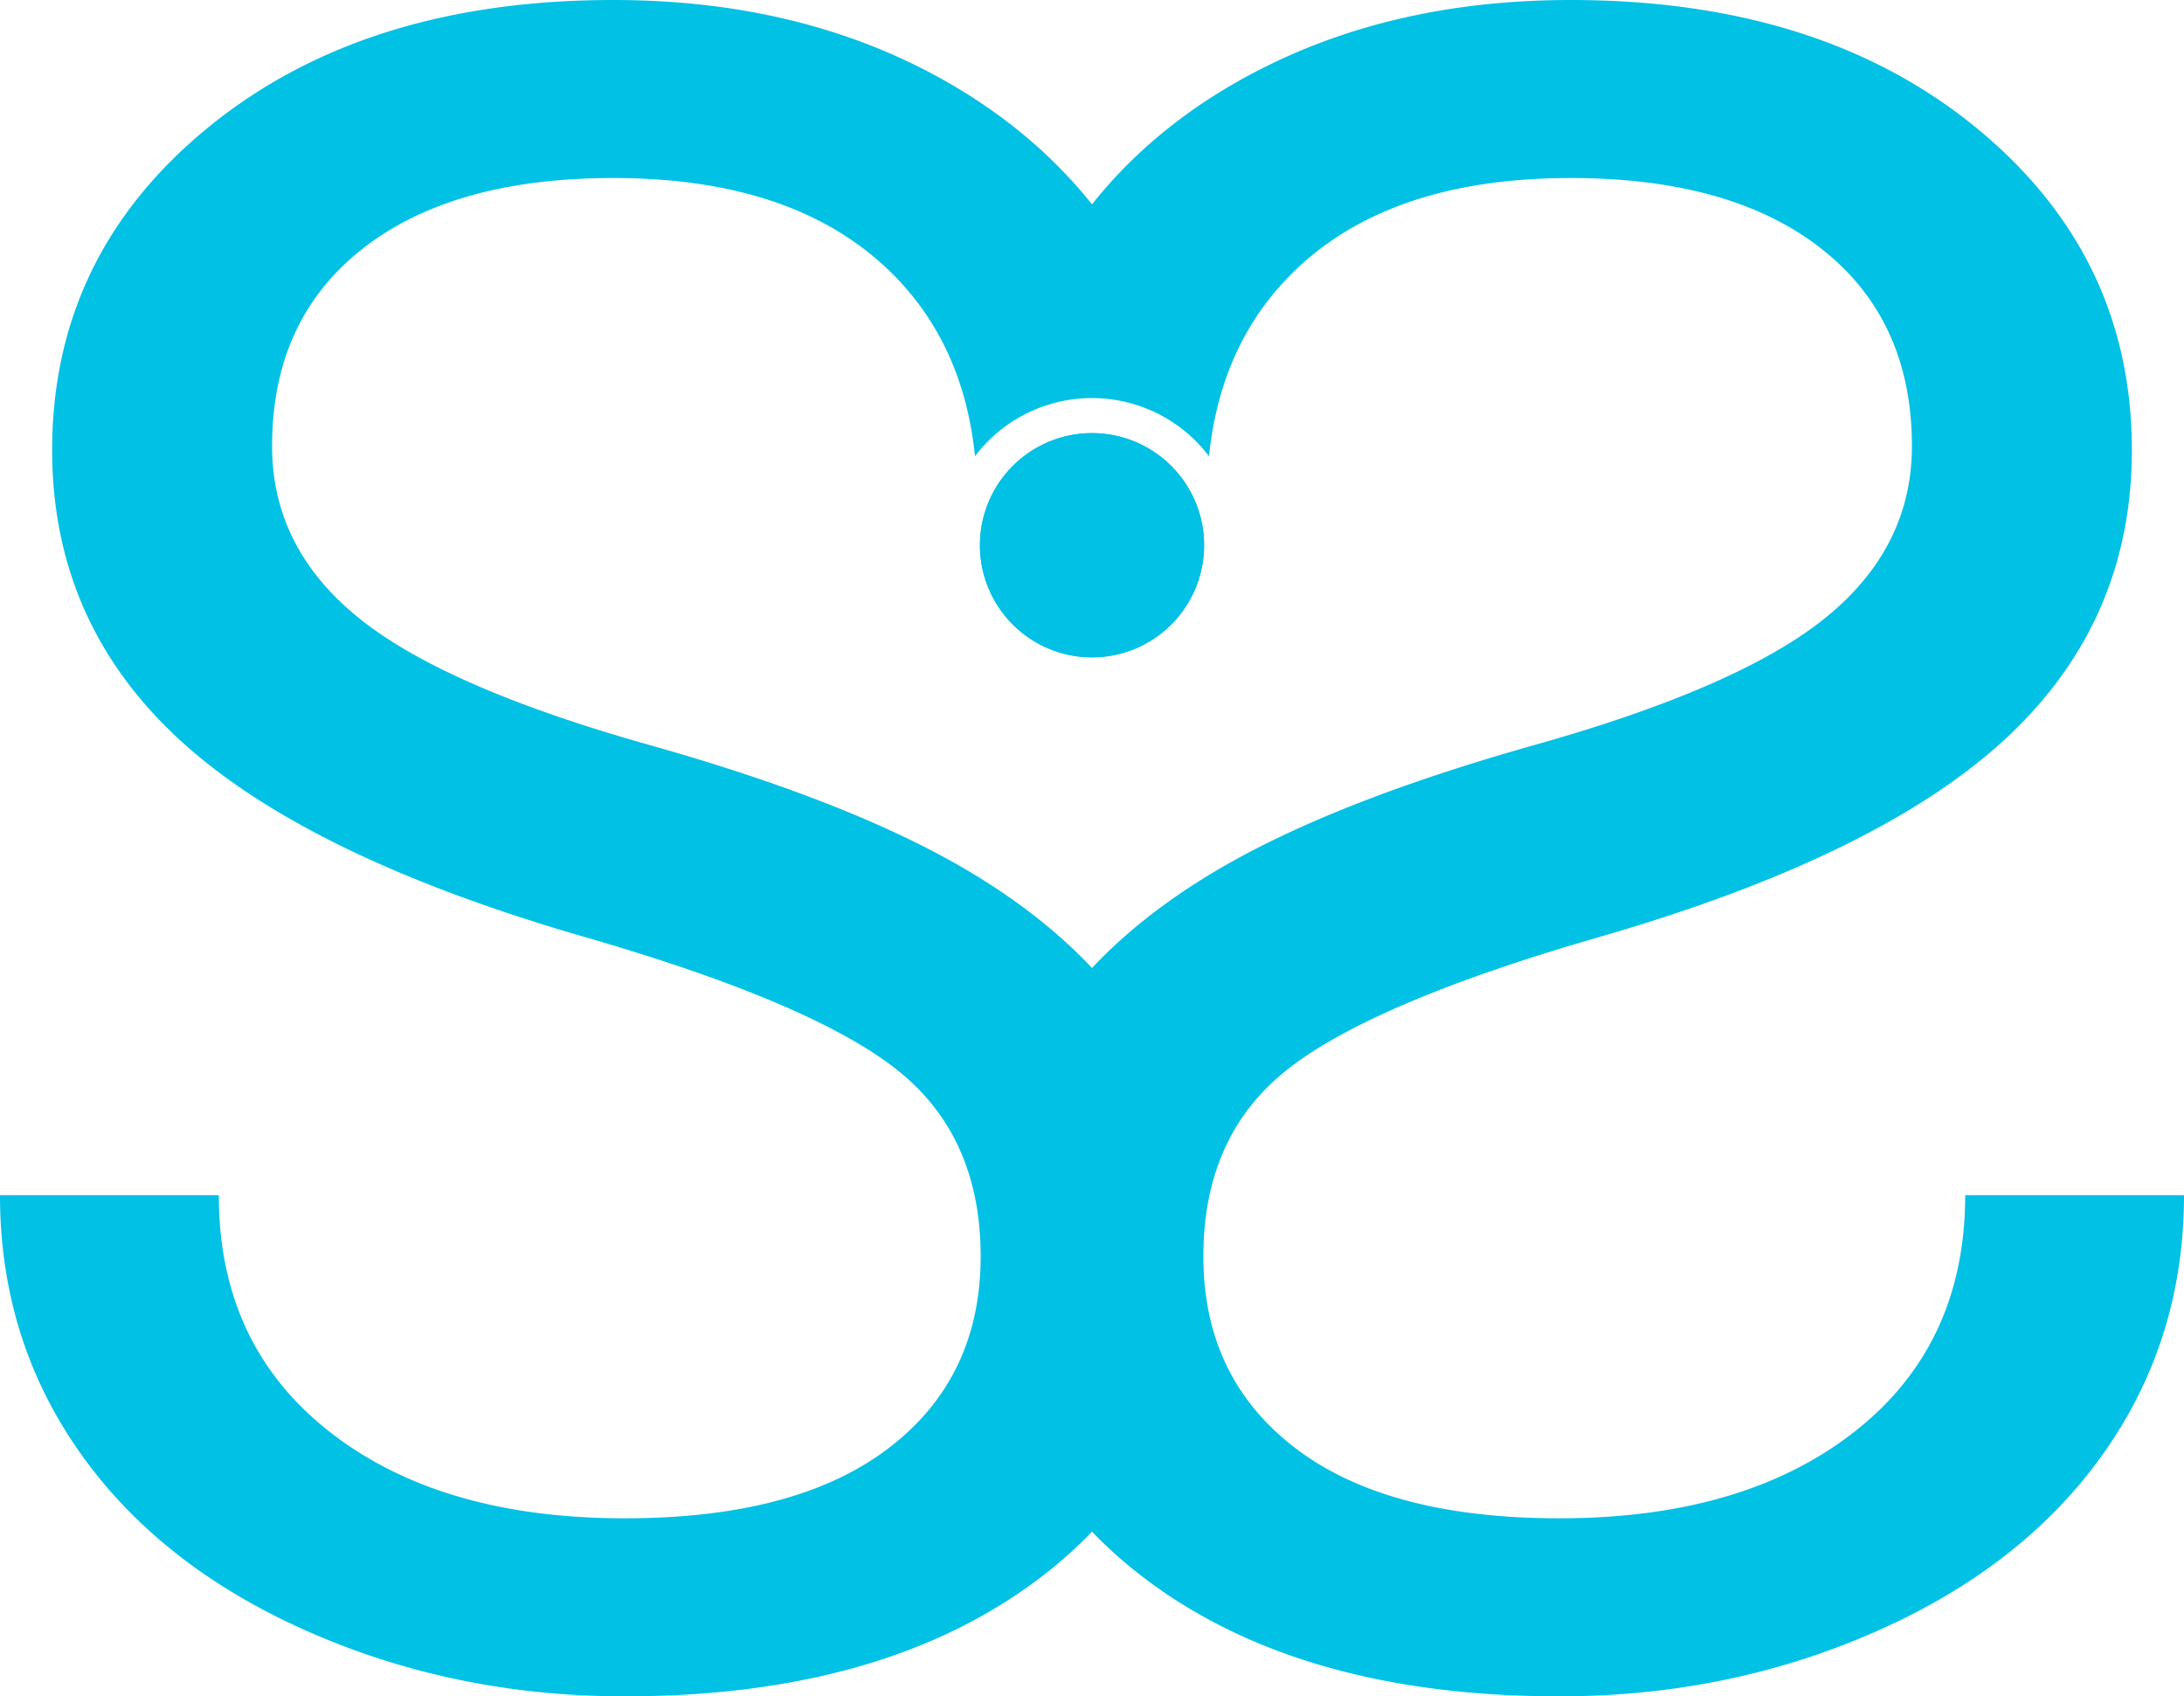<svg id="Logo_white" data-name="Logo white" xmlns="http://www.w3.org/2000/svg" xmlns:xlink="http://www.w3.org/1999/xlink" width="1235.706" height="959.589" viewBox="0 0 1235.706 959.589">
  <defs>
    <clipPath id="clip-path">
      <rect id="Rectangle_14" data-name="Rectangle 14" width="1235.706" height="959.589" fill="#01c1e5"/>
    </clipPath>
  </defs>
  <g id="Group_10" data-name="Group 10" clip-path="url(#clip-path)">
    <path id="Path_8" data-name="Path 8" d="M1111.907,676.071q0,84.676-62.532,133.741Q986.828,858.89,882.28,858.887q-97.5,0-149.456-39.774T680.863,710.707q0-68.616,48.112-106.154,48.106-37.523,174.471-74.084,158.445-45.534,230.6-111.933t72.166-163.888q0-110.311-88.2-182.489Q1029.824,0,888.688,0,792.475,0,717.109,37.2q-60.725,29.983-99.253,78.382Q579.2,67.284,518.6,37.2,443.225,0,347.018,0,205.9,0,117.706,72.159t-88.2,182.489q0,97.517,72.165,163.888,72.159,66.4,230.6,111.933,126.362,36.561,174.471,74.084t48.112,106.154q0,68.644-51.961,108.405-51.955,39.78-149.456,39.774-104.557,0-167.1-49.074T123.8,676.071H0q0,81.475,45.22,145.608,45.229,64.148,128.61,101.029t179.6,36.882q148.176,0,236.695-68.311a253.174,253.174,0,0,0,27.729-24.836,253.173,253.173,0,0,0,27.729,24.836Q734.1,959.589,882.28,959.589q96.212,0,179.6-36.882t128.61-101.029q45.211-64.129,45.22-145.608ZM617.856,547.59q-27.7-29.53-68.465-54-65.748-39.456-182.168-72.221T202.379,349.072q-48.448-39.512-48.433-96.718,0-71.317,51-111.483T347.018,100.7q98.146,0,152.022,48.606Q544.8,190.568,551.648,258.1a83.025,83.025,0,0,1,132.415,0q6.911-67.5,52.608-108.788,53.879-48.6,152.016-48.606,91.1,0,142.08,40.169,51,40.169,51,111.483,0,57.2-48.433,96.718T868.489,421.367q-116.426,32.768-182.168,72.221-40.779,24.46-68.465,54" fill="#01c1e5"/>
    <path id="Path_9" data-name="Path 9" d="M153.317,39.726a63.42,63.42,0,1,1-63.42,63.42,63.421,63.421,0,0,1,63.42-63.42" transform="translate(464.539 205.283)" fill="#01c1e5"/>
    <circle id="Ellipse_5" data-name="Ellipse 5" cx="63.42" cy="63.42" r="63.42" transform="translate(554.434 245.01)" fill="#01c1e5"/>
  </g>
</svg>
